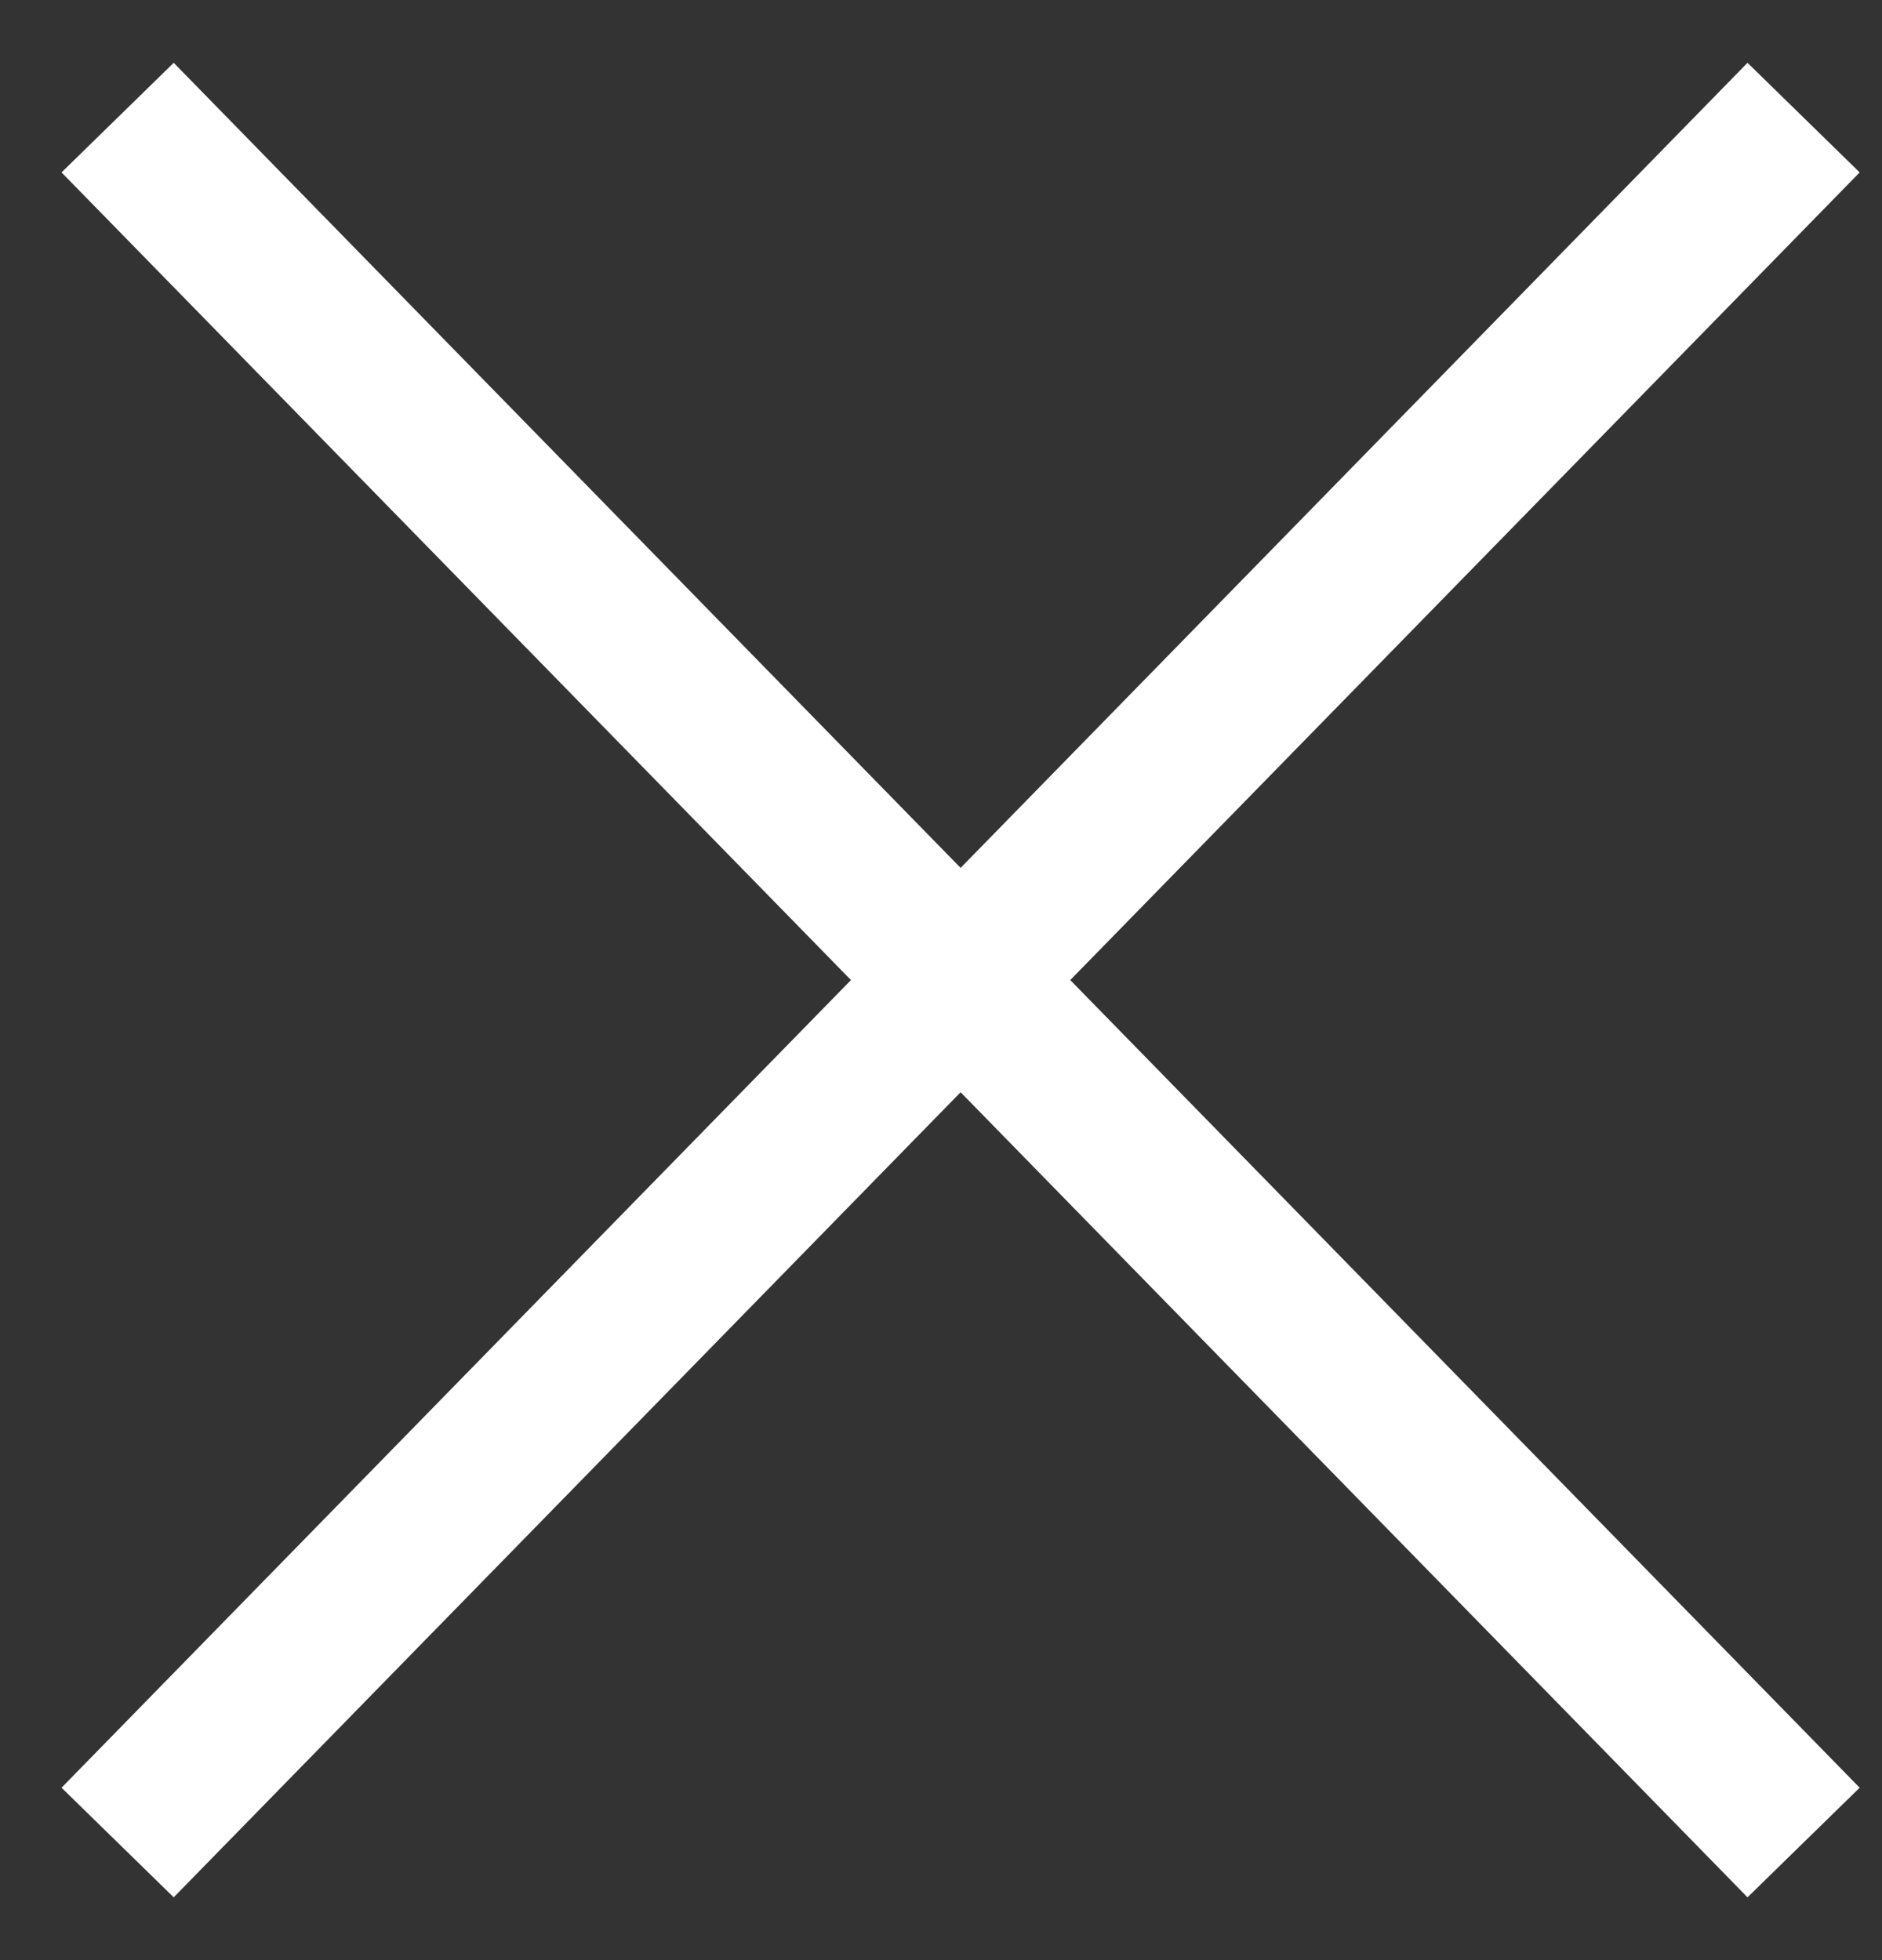 <svg width="24" height="25" viewBox="0 0 24 25" fill="none" xmlns="http://www.w3.org/2000/svg">
<rect x="0" y="0" width="24" height="25" fill="#333333" stroke="none"/>
<path d="M1.5 1.5L23 23.5M23 1.5L1.5 23.5" stroke="white" stroke-width="2"/>
</svg>
